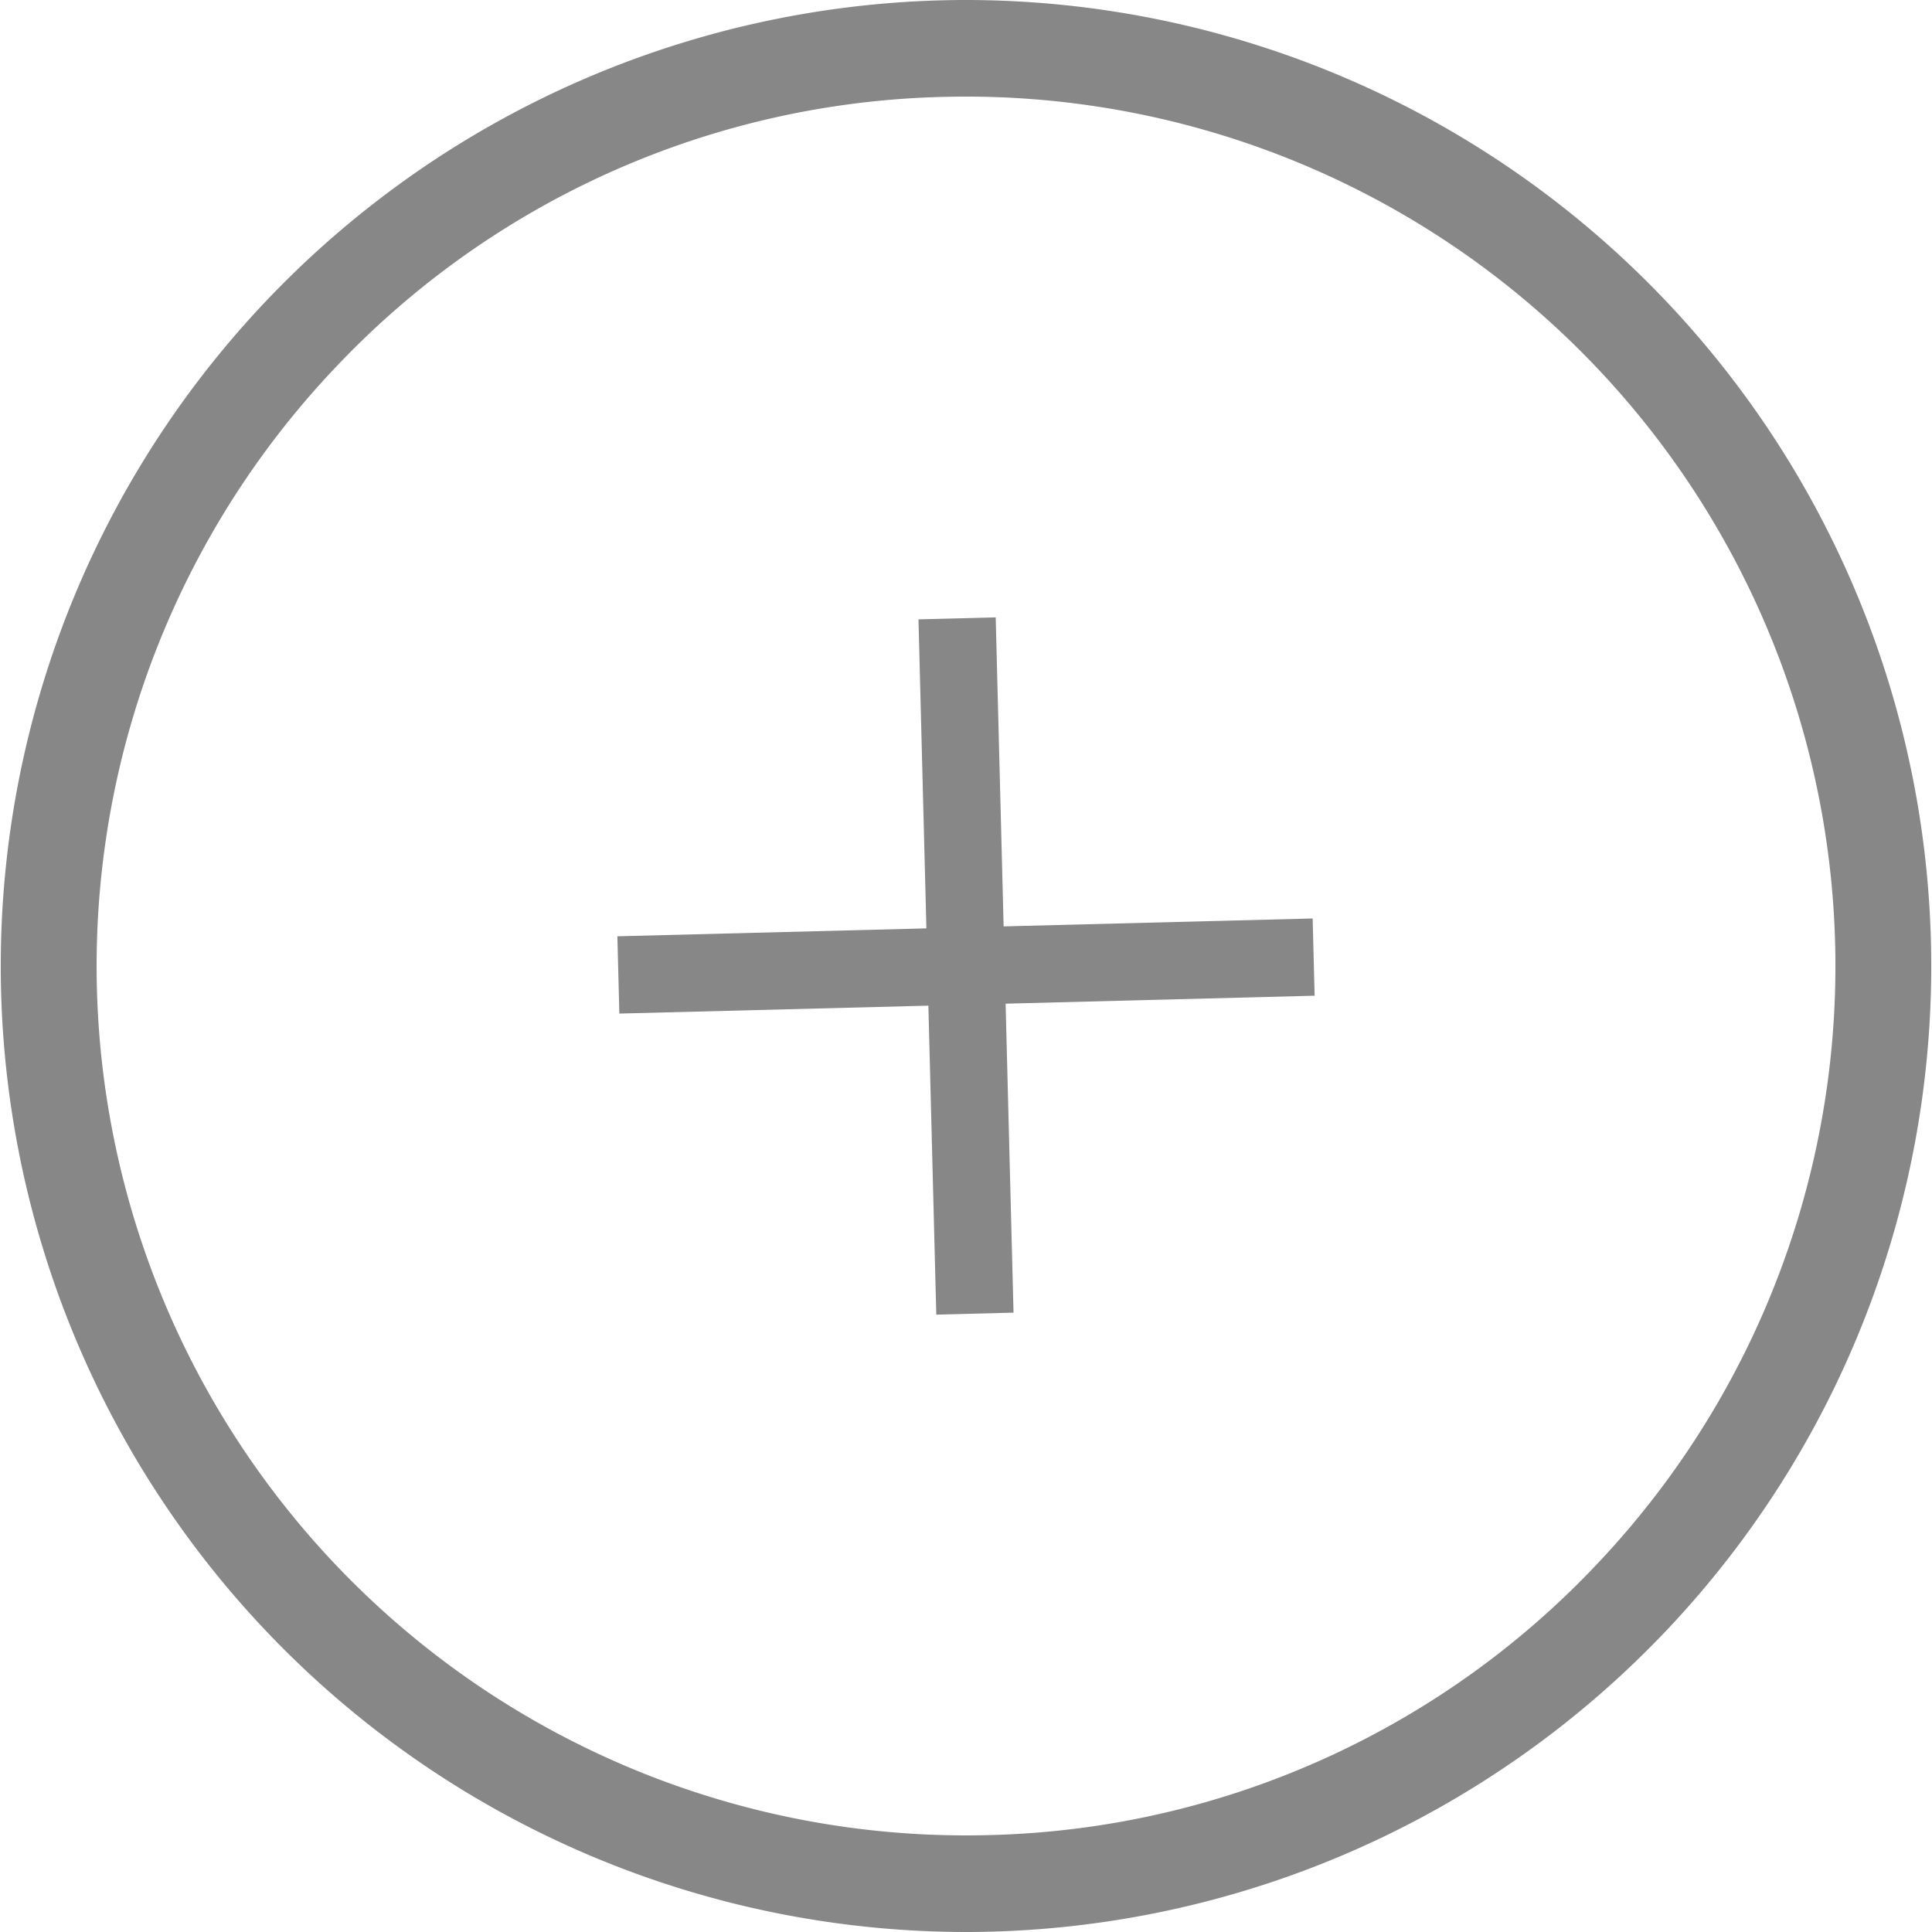 <svg xmlns="http://www.w3.org/2000/svg" viewBox="0 0 40 40">
  <title>icon_+</title>
  <g id="Фигура_1_копия_3" data-name="Фигура 1 копия 3" style="isolation: isolate">
    <g>
      <g id="Эллипс_2_копия_5-2" data-name="Эллипс 2 копия 5">
        <path d="M20.009,2A18,18,0,0,1,33.05,32.398a17.882,17.882,0,0,1-12.589,5.596C20.303,37.998,20.147,38,19.99,38A18,18,0,0,1,6.95,7.603,17.882,17.882,0,0,1,19.538,2.006Q19.775,2,20.009,2m0-2q-0.26,0-.522.007A20,20,0,0,0,19.99,40c0.174,0,.347-0.002.523-0.007A20,20,0,0,0,20.009,0h0Z" style="fill: #878787"/>
      </g>
      <g id="Фигура_1_копия_3-2" data-name="Фигура 1 копия 3">
        <polygon points="27.218 20.615 27.177 19.016 20.779 19.18 20.615 12.782 19.016 12.823 19.18 19.221 12.782 19.385 12.823 20.985 19.221 20.821 19.385 27.218 20.984 27.177 20.82 20.78 27.218 20.615" style="fill: #878787;fill-rule: evenodd"/>
      </g>
    </g>
  </g>
</svg>
